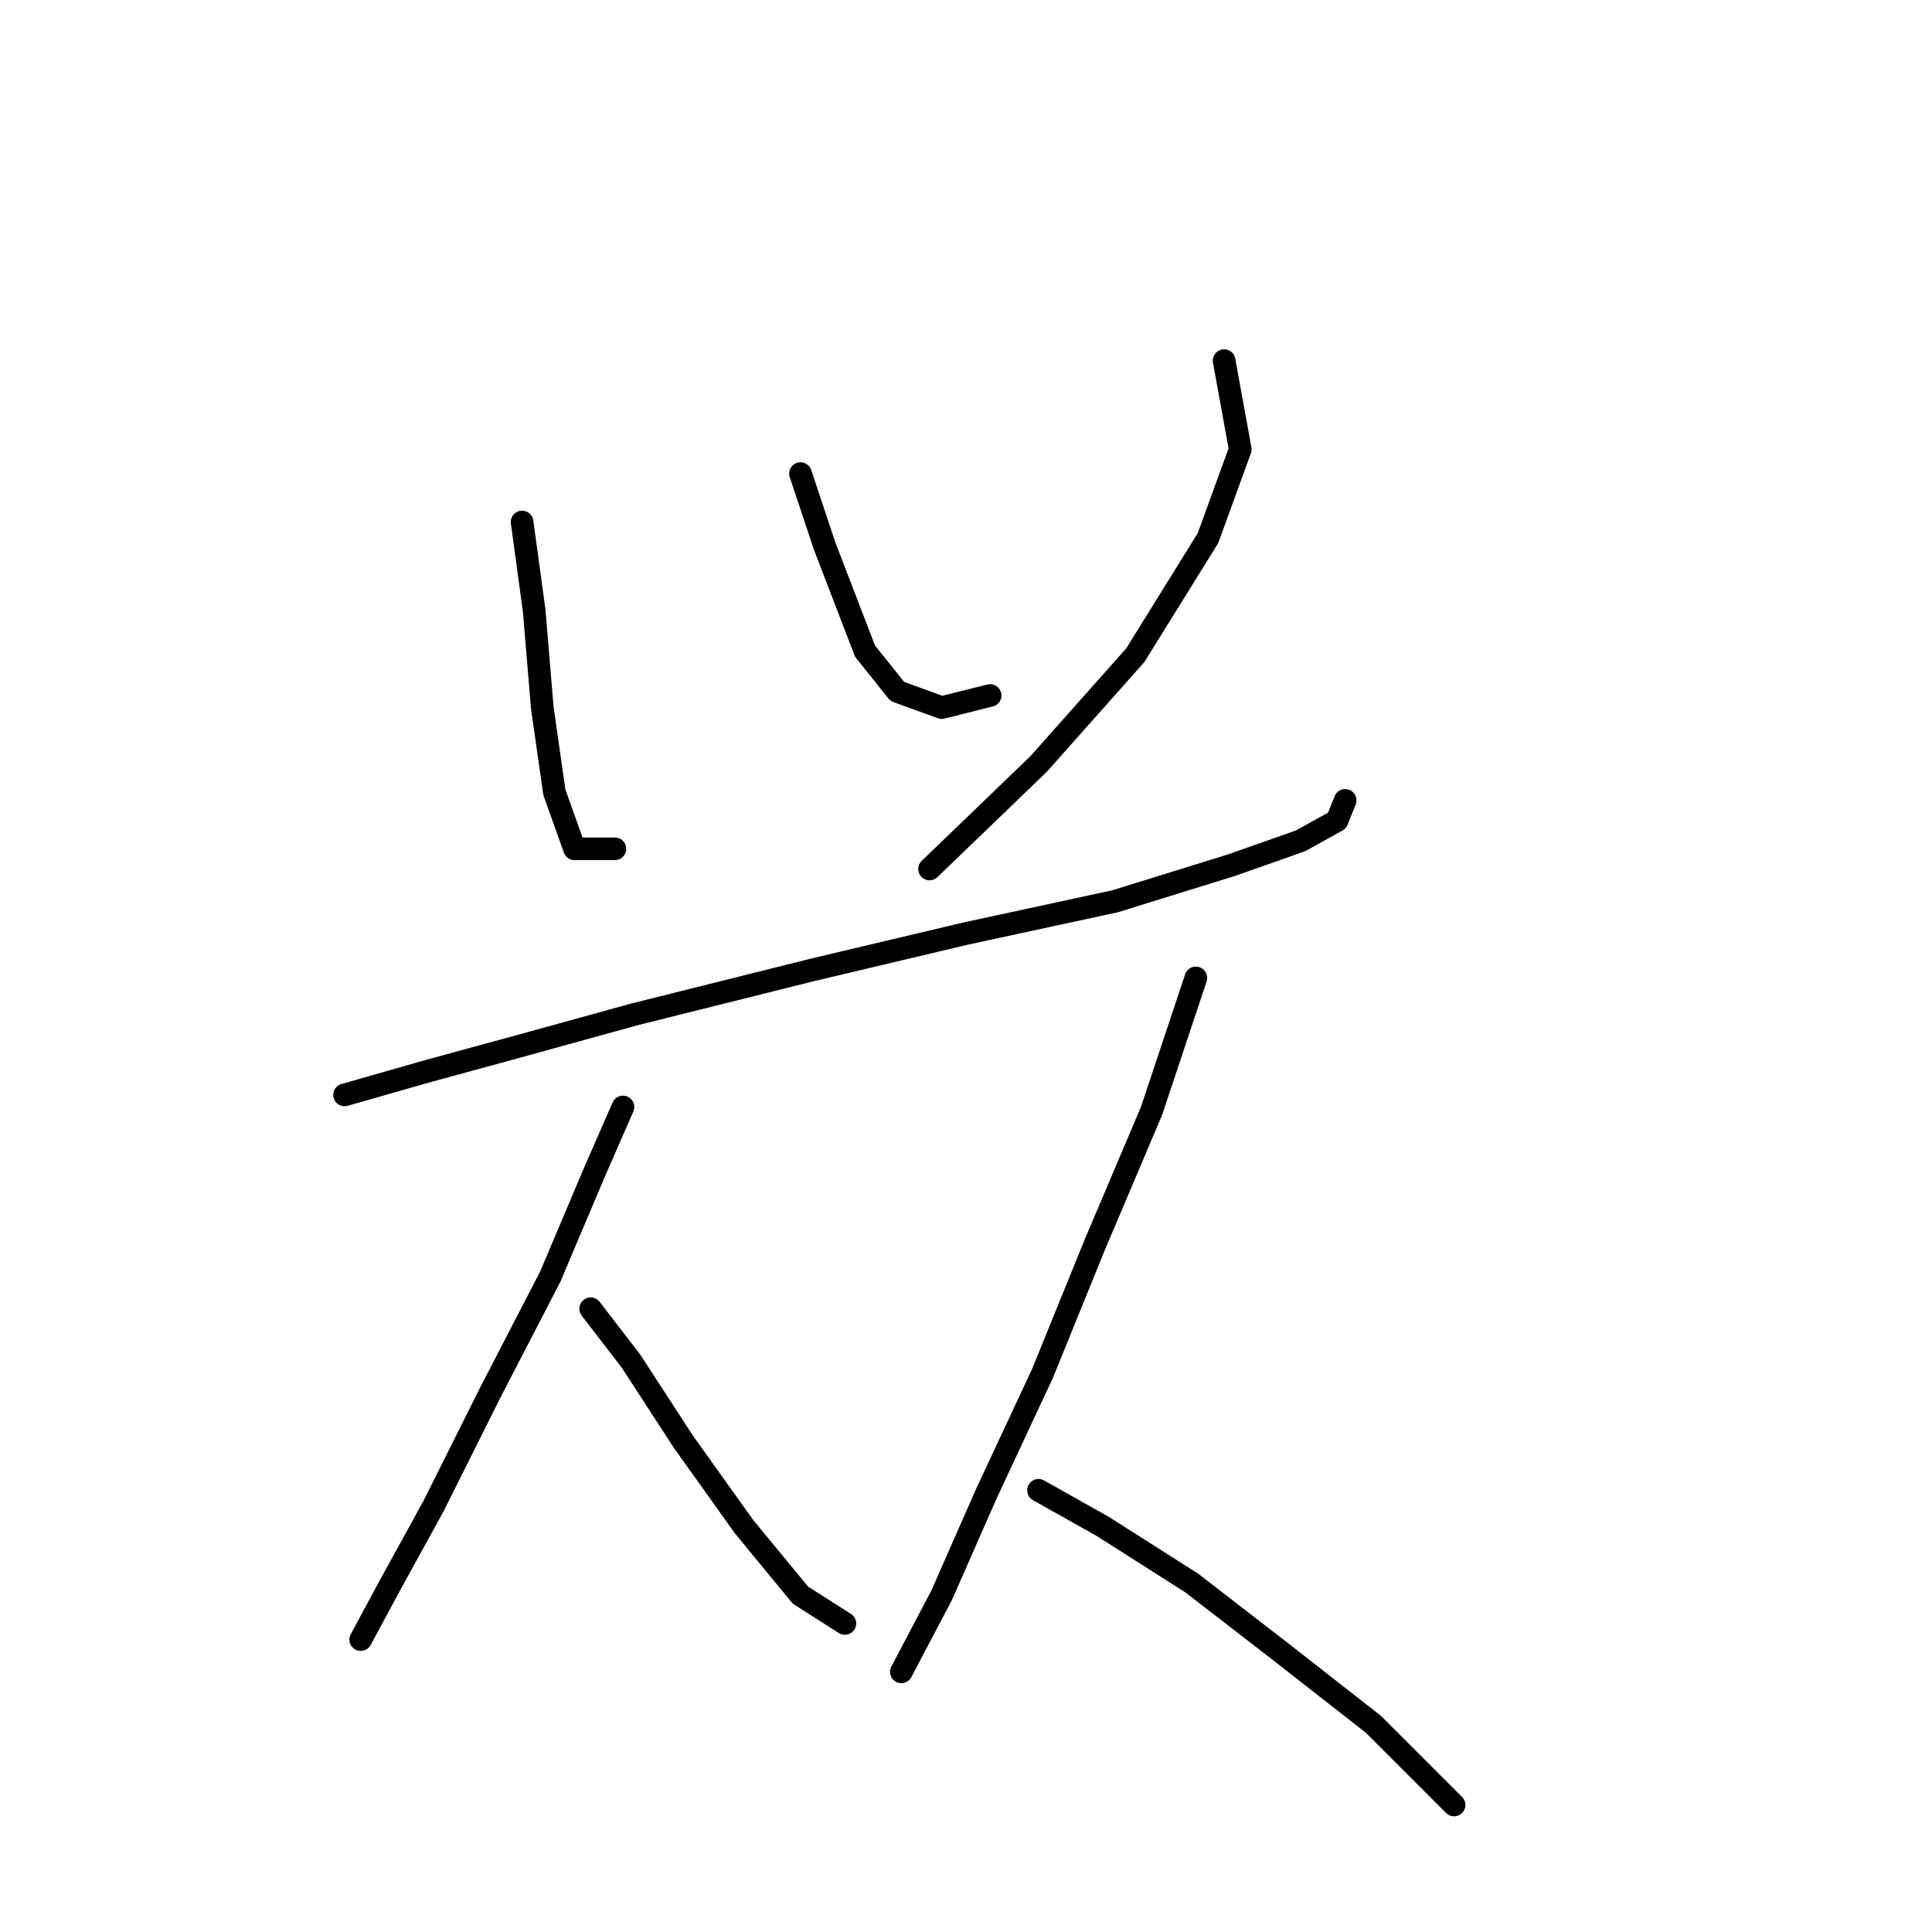 <?xml version="1.0" standalone="no"?>
    <svg width="256" height="256" xmlns="http://www.w3.org/2000/svg" version="1.1">
    <polyline stroke="black" stroke-width="3" stroke-linecap="round" fill="transparent" stroke-linejoin="round" points="69.181 69.168 70.784 80.93 71.854 93.76 73.457 104.986 76.13 112.471 81.476 112.471 81.476 112.471 " />
        <polyline stroke="black" stroke-width="3" stroke-linecap="round" fill="transparent" stroke-linejoin="round" points="106.068 62.753 109.276 72.376 111.948 79.326 114.621 86.275 118.898 91.621 124.779 93.76 131.194 92.156 131.194 92.156 " />
        <polyline stroke="black" stroke-width="3" stroke-linecap="round" fill="transparent" stroke-linejoin="round" points="162.201 47.784 164.339 59.546 160.062 71.307 150.44 86.81 137.609 101.244 123.175 115.144 123.175 115.144 " />
        <polyline stroke="black" stroke-width="3" stroke-linecap="round" fill="transparent" stroke-linejoin="round" points="45.658 145.081 56.885 141.874 68.646 138.666 84.149 134.389 107.672 128.509 127.986 123.697 147.767 119.421 163.27 114.609 172.358 111.402 177.169 108.729 178.239 106.056 178.239 106.056 " />
        <polyline stroke="black" stroke-width="3" stroke-linecap="round" fill="transparent" stroke-linejoin="round" points="82.546 146.685 78.803 155.239 72.923 169.138 64.904 184.641 57.42 199.61 51.539 210.302 47.797 217.252 47.797 217.252 " />
        <polyline stroke="black" stroke-width="3" stroke-linecap="round" fill="transparent" stroke-linejoin="round" points="78.269 173.415 83.615 180.365 90.565 191.057 98.584 202.283 106.068 211.371 111.948 215.114 111.948 215.114 " />
        <polyline stroke="black" stroke-width="3" stroke-linecap="round" fill="transparent" stroke-linejoin="round" points="158.458 129.578 152.578 147.22 145.094 164.861 138.144 181.968 130.659 198.006 124.779 211.371 119.433 221.529 119.433 221.529 " />
        <polyline stroke="black" stroke-width="3" stroke-linecap="round" fill="transparent" stroke-linejoin="round" points="137.609 197.472 146.163 202.283 157.924 209.768 169.685 218.856 181.981 228.478 192.673 239.17 192.673 239.17 " />
        </svg>